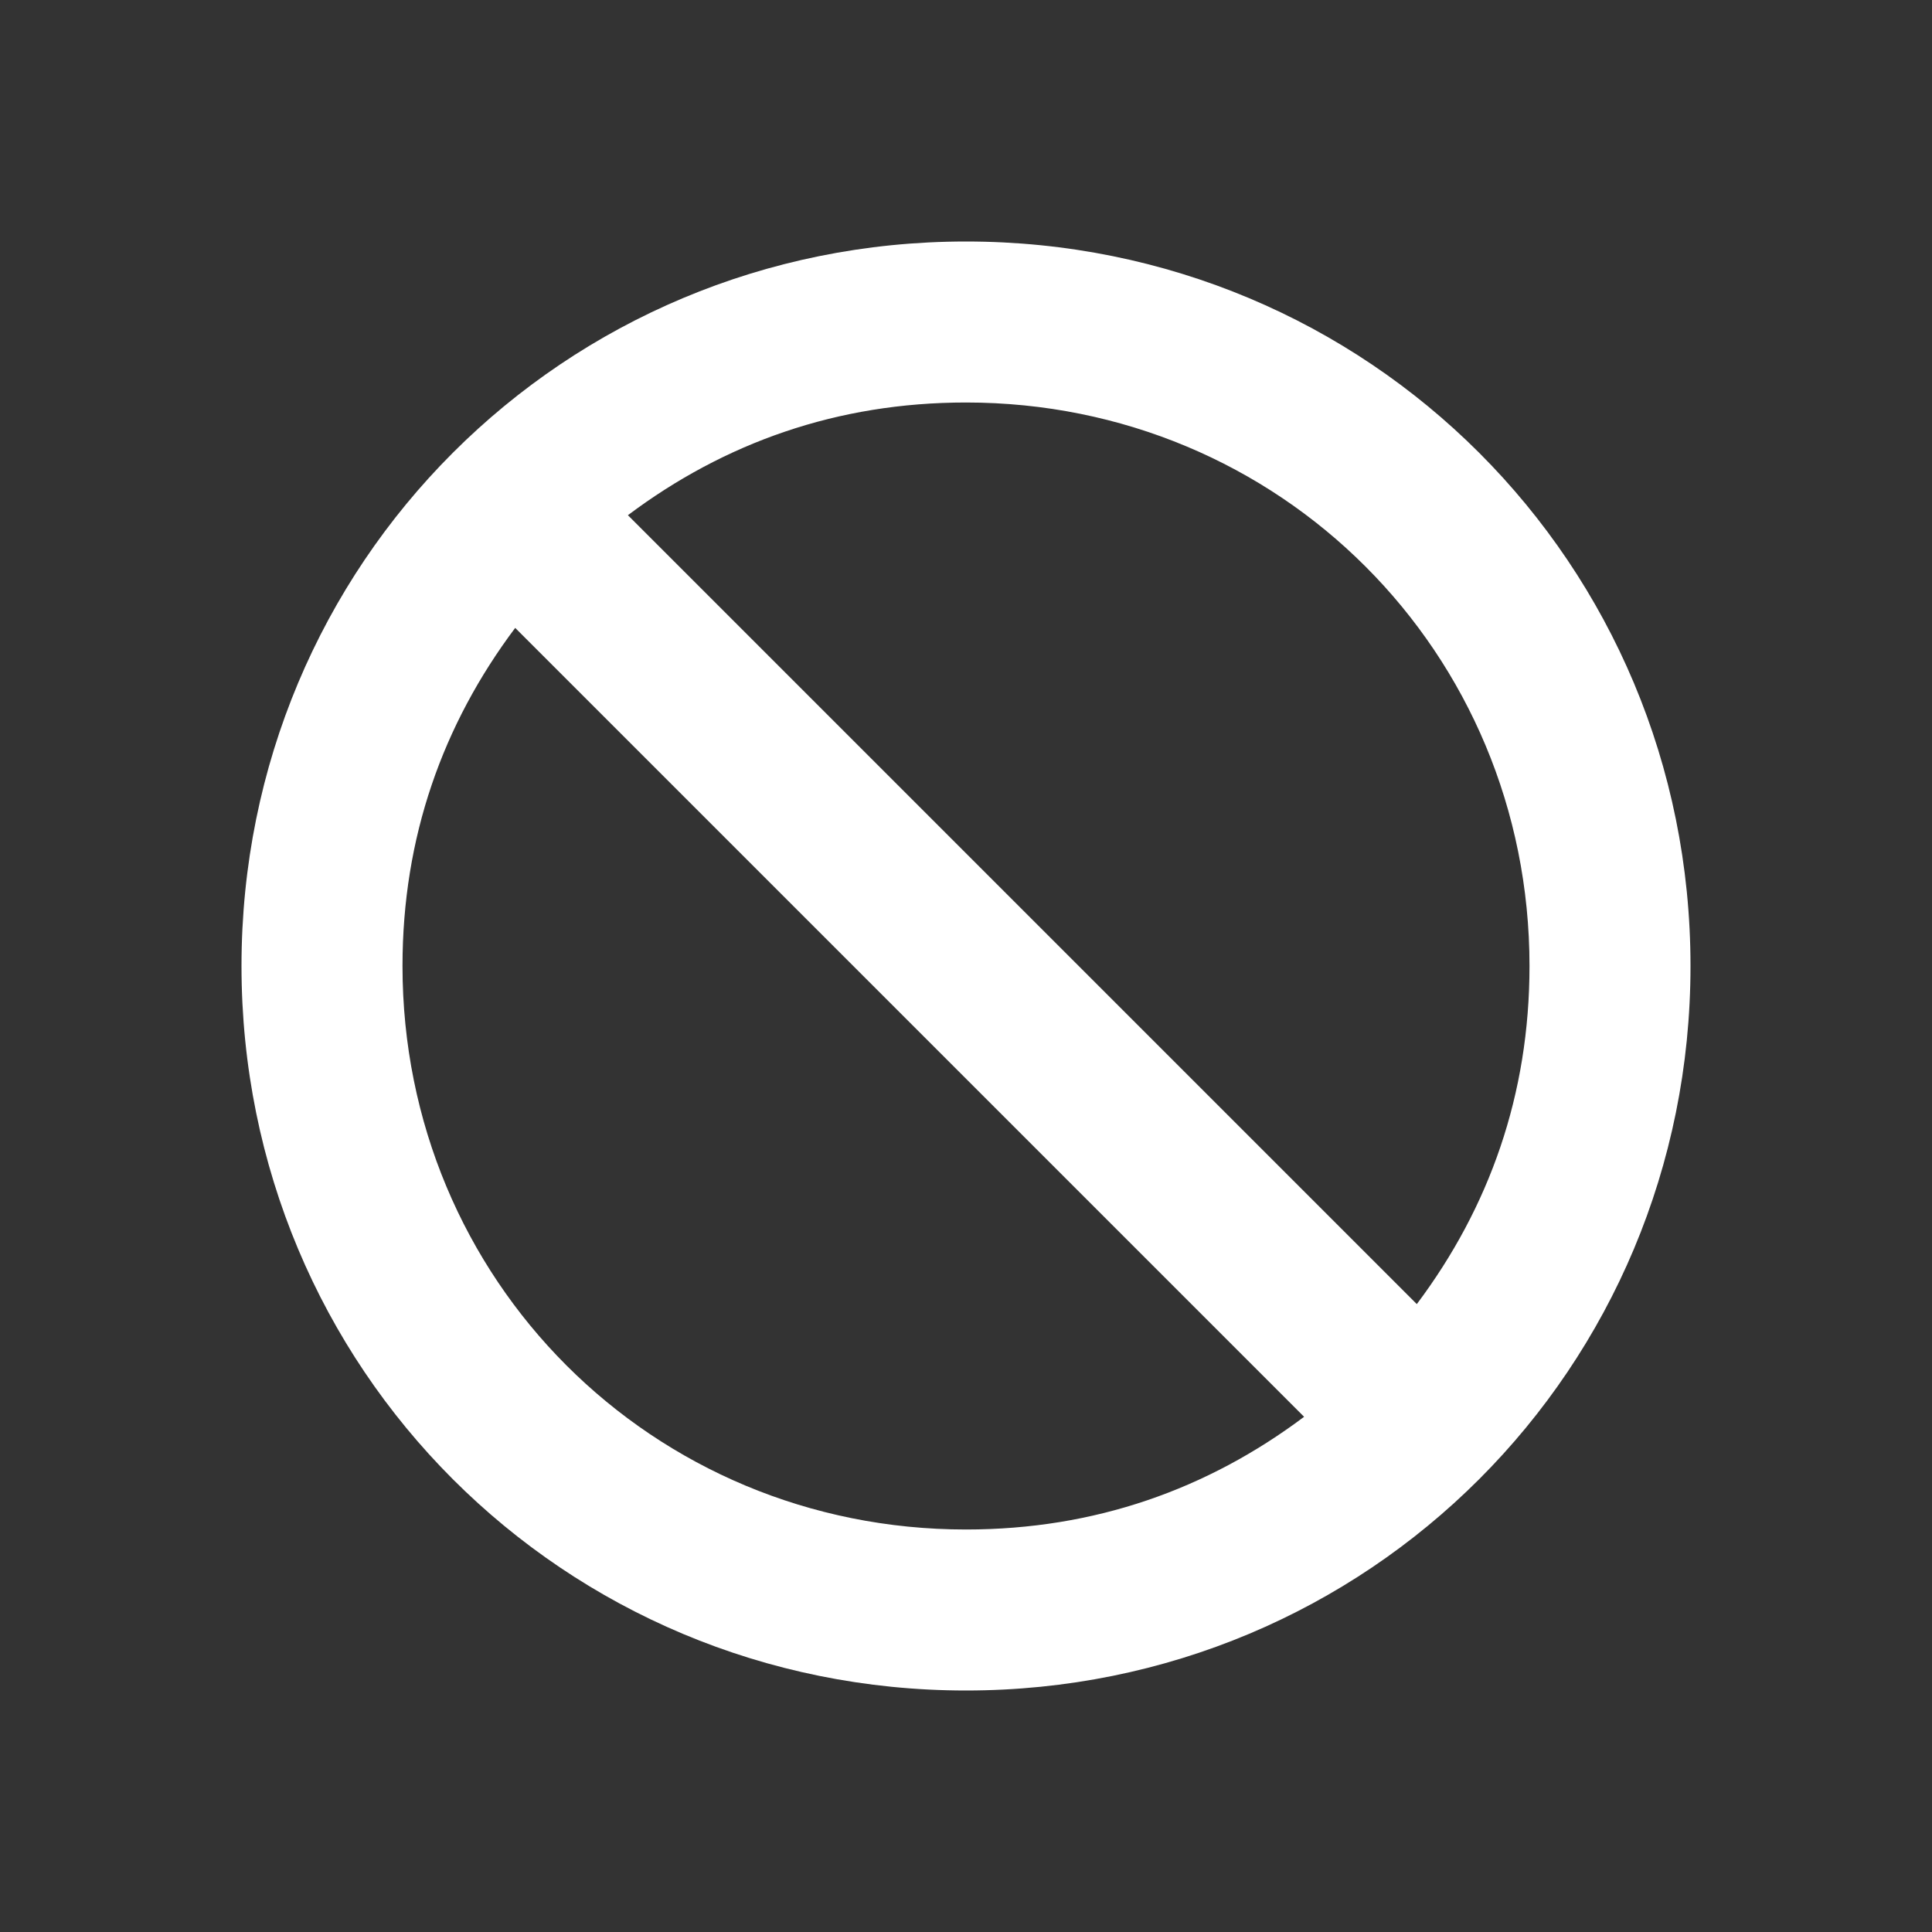 <svg xmlns="http://www.w3.org/2000/svg" width="24" height="24" fill="none" viewBox="0 0 24 24">
  <rect x="0" y="0" width="24" height="24" fill="#333333" stroke="none"/>
  <g class="24x24/Solid/st_ban">
    <path fill="#ffffff" d="M12 3c-5 0-9 4-9 9s4 9 9 9 9-4 9-9-4-9-9-9Zm-7 9c0-1.6.5-3 1.4-4.2l9.8 9.8C15 18.5 13.6 19 12 19c-3.9 0-7-3.1-7-7Zm12.6 4.2L7.8 6.4C9 5.5 10.4 5 12 5c3.9 0 7 3.1 7 7 0 1.6-.5 3-1.4 4.2Z" class="Primary"/>
  </g>
</svg>
